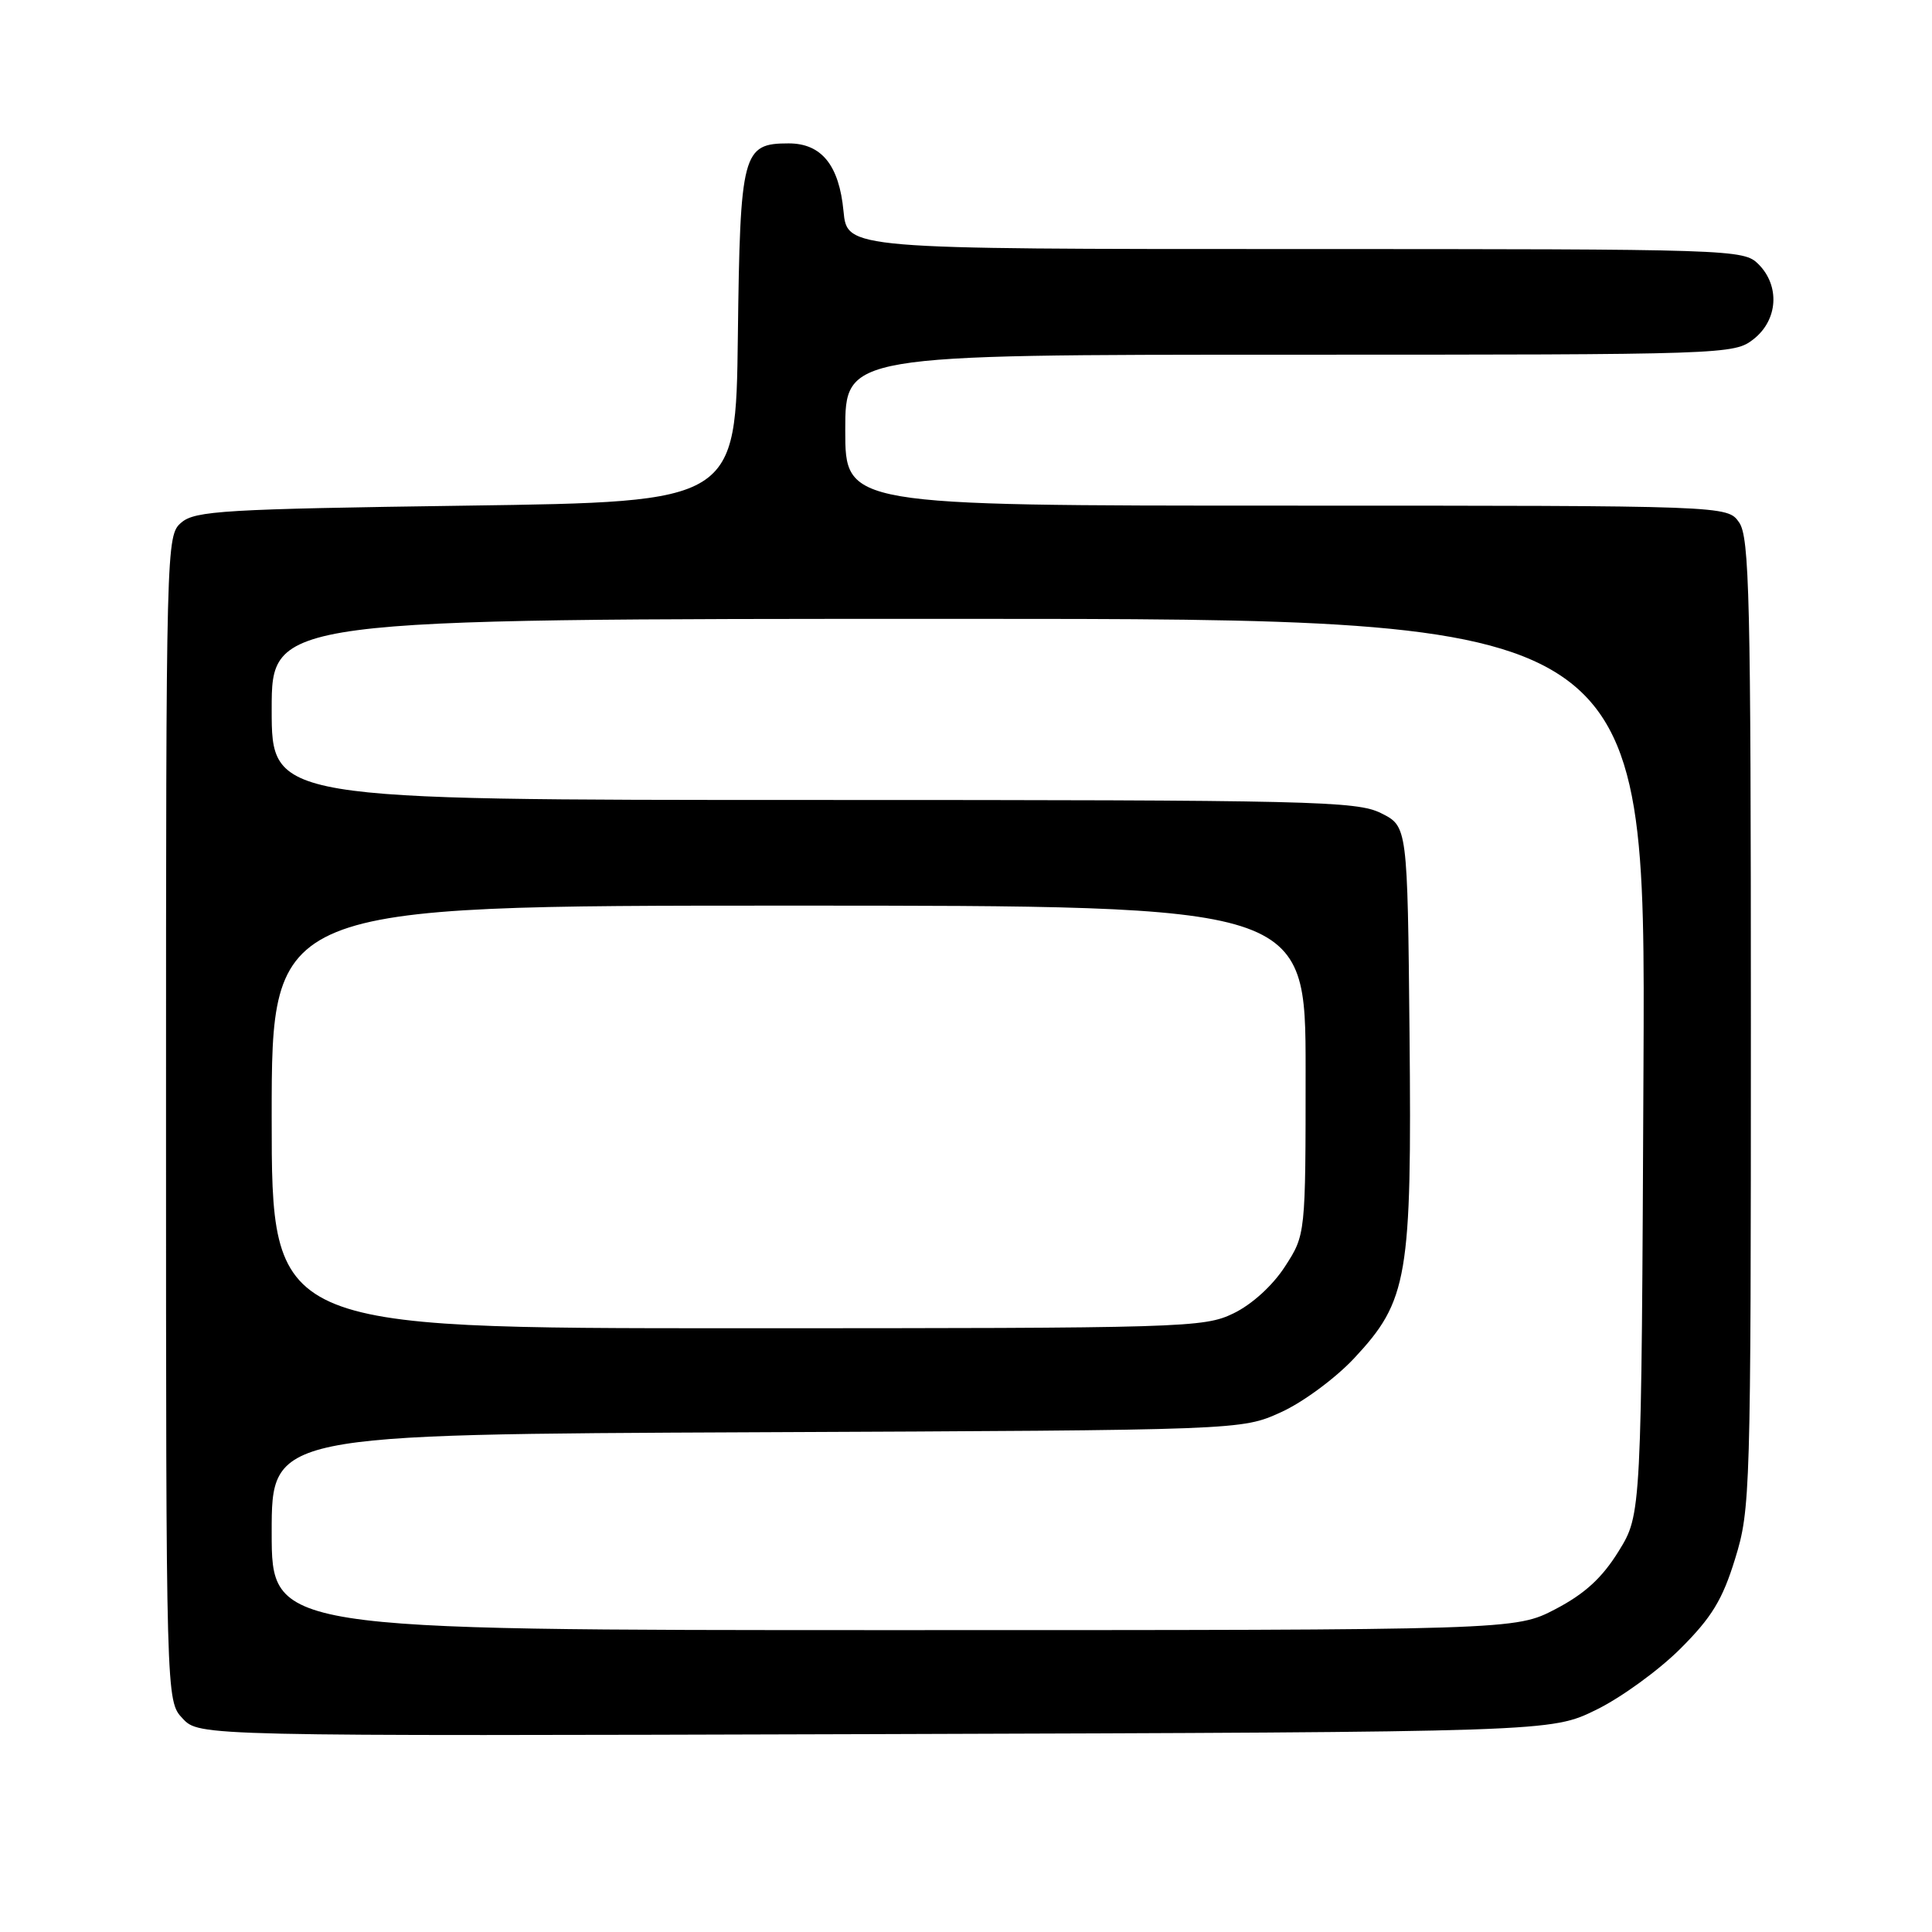 <?xml version="1.0" encoding="UTF-8" standalone="no"?>
<!DOCTYPE svg PUBLIC "-//W3C//DTD SVG 1.1//EN" "http://www.w3.org/Graphics/SVG/1.1/DTD/svg11.dtd" >
<svg xmlns="http://www.w3.org/2000/svg" xmlns:xlink="http://www.w3.org/1999/xlink" version="1.1" viewBox="0 0 256 256">
 <g >
 <path fill="currentColor"
d=" M 211.50 226.56 C 214.80 224.95 219.82 221.30 222.66 218.46 C 226.81 214.32 228.24 211.98 229.91 206.55 C 231.94 199.99 232.00 197.86 232.00 135.62 C 232.00 79.15 231.81 71.18 230.44 69.22 C 228.89 67.00 228.89 67.00 170.44 67.00 C 112.00 67.00 112.00 67.00 112.00 57.00 C 112.00 47.00 112.00 47.00 170.87 47.00 C 228.90 47.00 229.77 46.97 232.37 44.93 C 235.59 42.39 235.88 37.88 233.00 35.00 C 231.04 33.04 229.67 33.00 171.63 33.00 C 112.25 33.00 112.25 33.00 111.77 27.99 C 111.19 21.88 108.85 19.00 104.50 19.00 C 98.38 19.00 98.07 20.17 97.77 44.56 C 97.50 66.50 97.50 66.50 61.78 67.00 C 29.73 67.45 25.85 67.68 24.03 69.24 C 22.02 70.96 22.00 71.82 22.00 148.18 C 22.00 225.37 22.00 225.37 24.20 227.71 C 26.40 230.05 26.40 230.05 115.95 229.78 C 205.50 229.50 205.50 229.50 211.50 226.56 Z  M 36.00 203.03 C 36.00 190.06 36.00 190.06 100.25 189.78 C 164.50 189.50 164.50 189.50 169.71 187.14 C 172.60 185.84 176.92 182.65 179.41 180.00 C 186.56 172.35 187.08 169.30 186.77 136.94 C 186.50 109.50 186.50 109.50 183.00 107.75 C 179.77 106.14 174.06 106.00 107.75 106.00 C 36.00 106.00 36.00 106.00 36.00 94.00 C 36.00 82.00 36.00 82.00 127.02 82.00 C 218.05 82.00 218.05 82.00 217.77 141.33 C 217.50 200.66 217.50 200.66 214.48 205.54 C 212.29 209.08 210.01 211.17 206.12 213.21 C 200.77 216.00 200.77 216.00 118.39 216.00 C 36.00 216.00 36.00 216.00 36.00 203.03 Z  M 36.00 148.00 C 36.00 120.00 36.00 120.00 104.50 120.00 C 173.00 120.00 173.00 120.00 173.00 141.80 C 173.00 163.60 173.00 163.60 170.26 167.83 C 168.62 170.36 165.88 172.85 163.44 174.03 C 159.52 175.93 157.04 176.00 97.68 176.00 C 36.00 176.00 36.00 176.00 36.00 148.00 Z "/>
</g>
</svg>